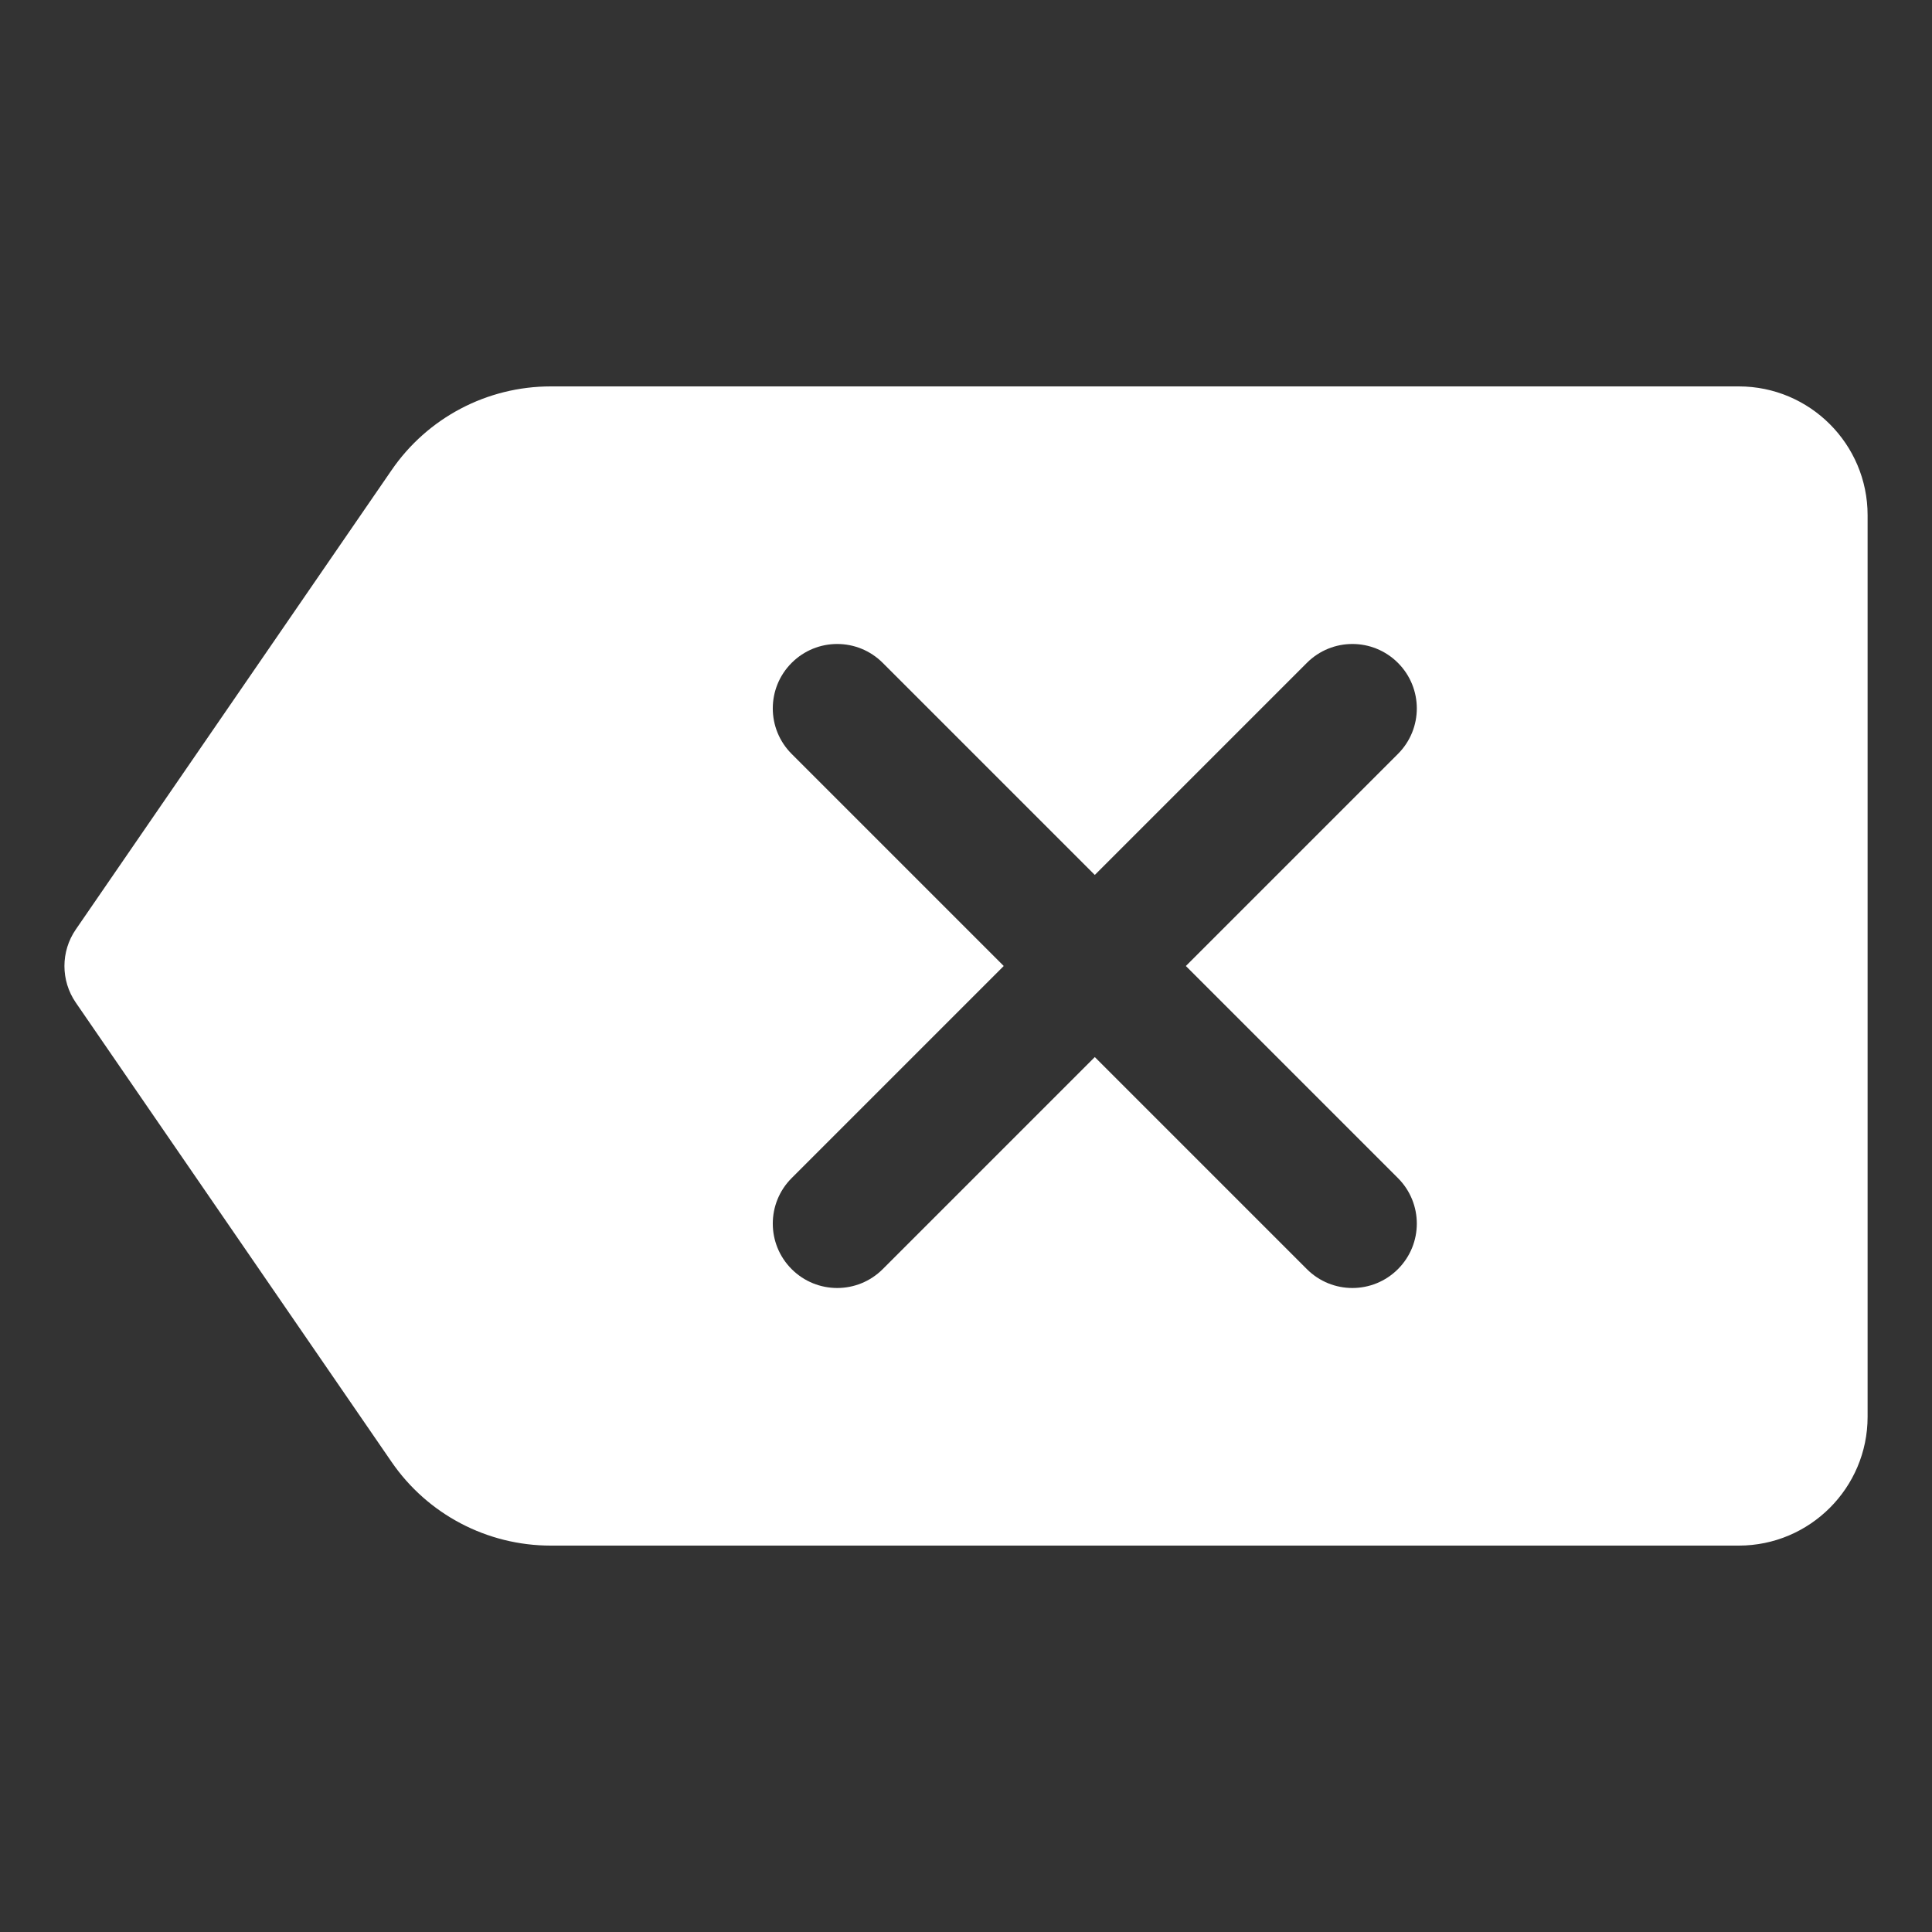 <?xml version="1.0" encoding="utf-8"?>
<svg xmlns="http://www.w3.org/2000/svg" viewBox="0 0 30 30" fill="#ffffff"><rect x="0" y="0" width="30" height="30" fill="#333333" stroke="none"/><path d="M27,6H8.552C7.563,6,6.639,6.486,6.08,7.301l-4.904,7.133c-0.234,0.341-0.234,0.792,0,1.133l4.904,7.133 C6.639,23.514,7.563,24,8.552,24H27c1.103,0,2-0.897,2-2V8C29,6.897,28.103,6,27,6z M21.707,18.293c0.391,0.391,0.391,1.023,0,1.414 C21.512,19.902,21.256,20,21,20s-0.512-0.098-0.707-0.293L17,16.414l-3.293,3.293C13.512,19.902,13.256,20,13,20 s-0.512-0.098-0.707-0.293c-0.391-0.391-0.391-1.023,0-1.414L15.586,15l-3.293-3.293c-0.391-0.391-0.391-1.023,0-1.414 s1.023-0.391,1.414,0L17,13.586l3.293-3.293c0.391-0.391,1.023-0.391,1.414,0s0.391,1.023,0,1.414L18.414,15L21.707,18.293z" fill="#ffffff"/></svg>
